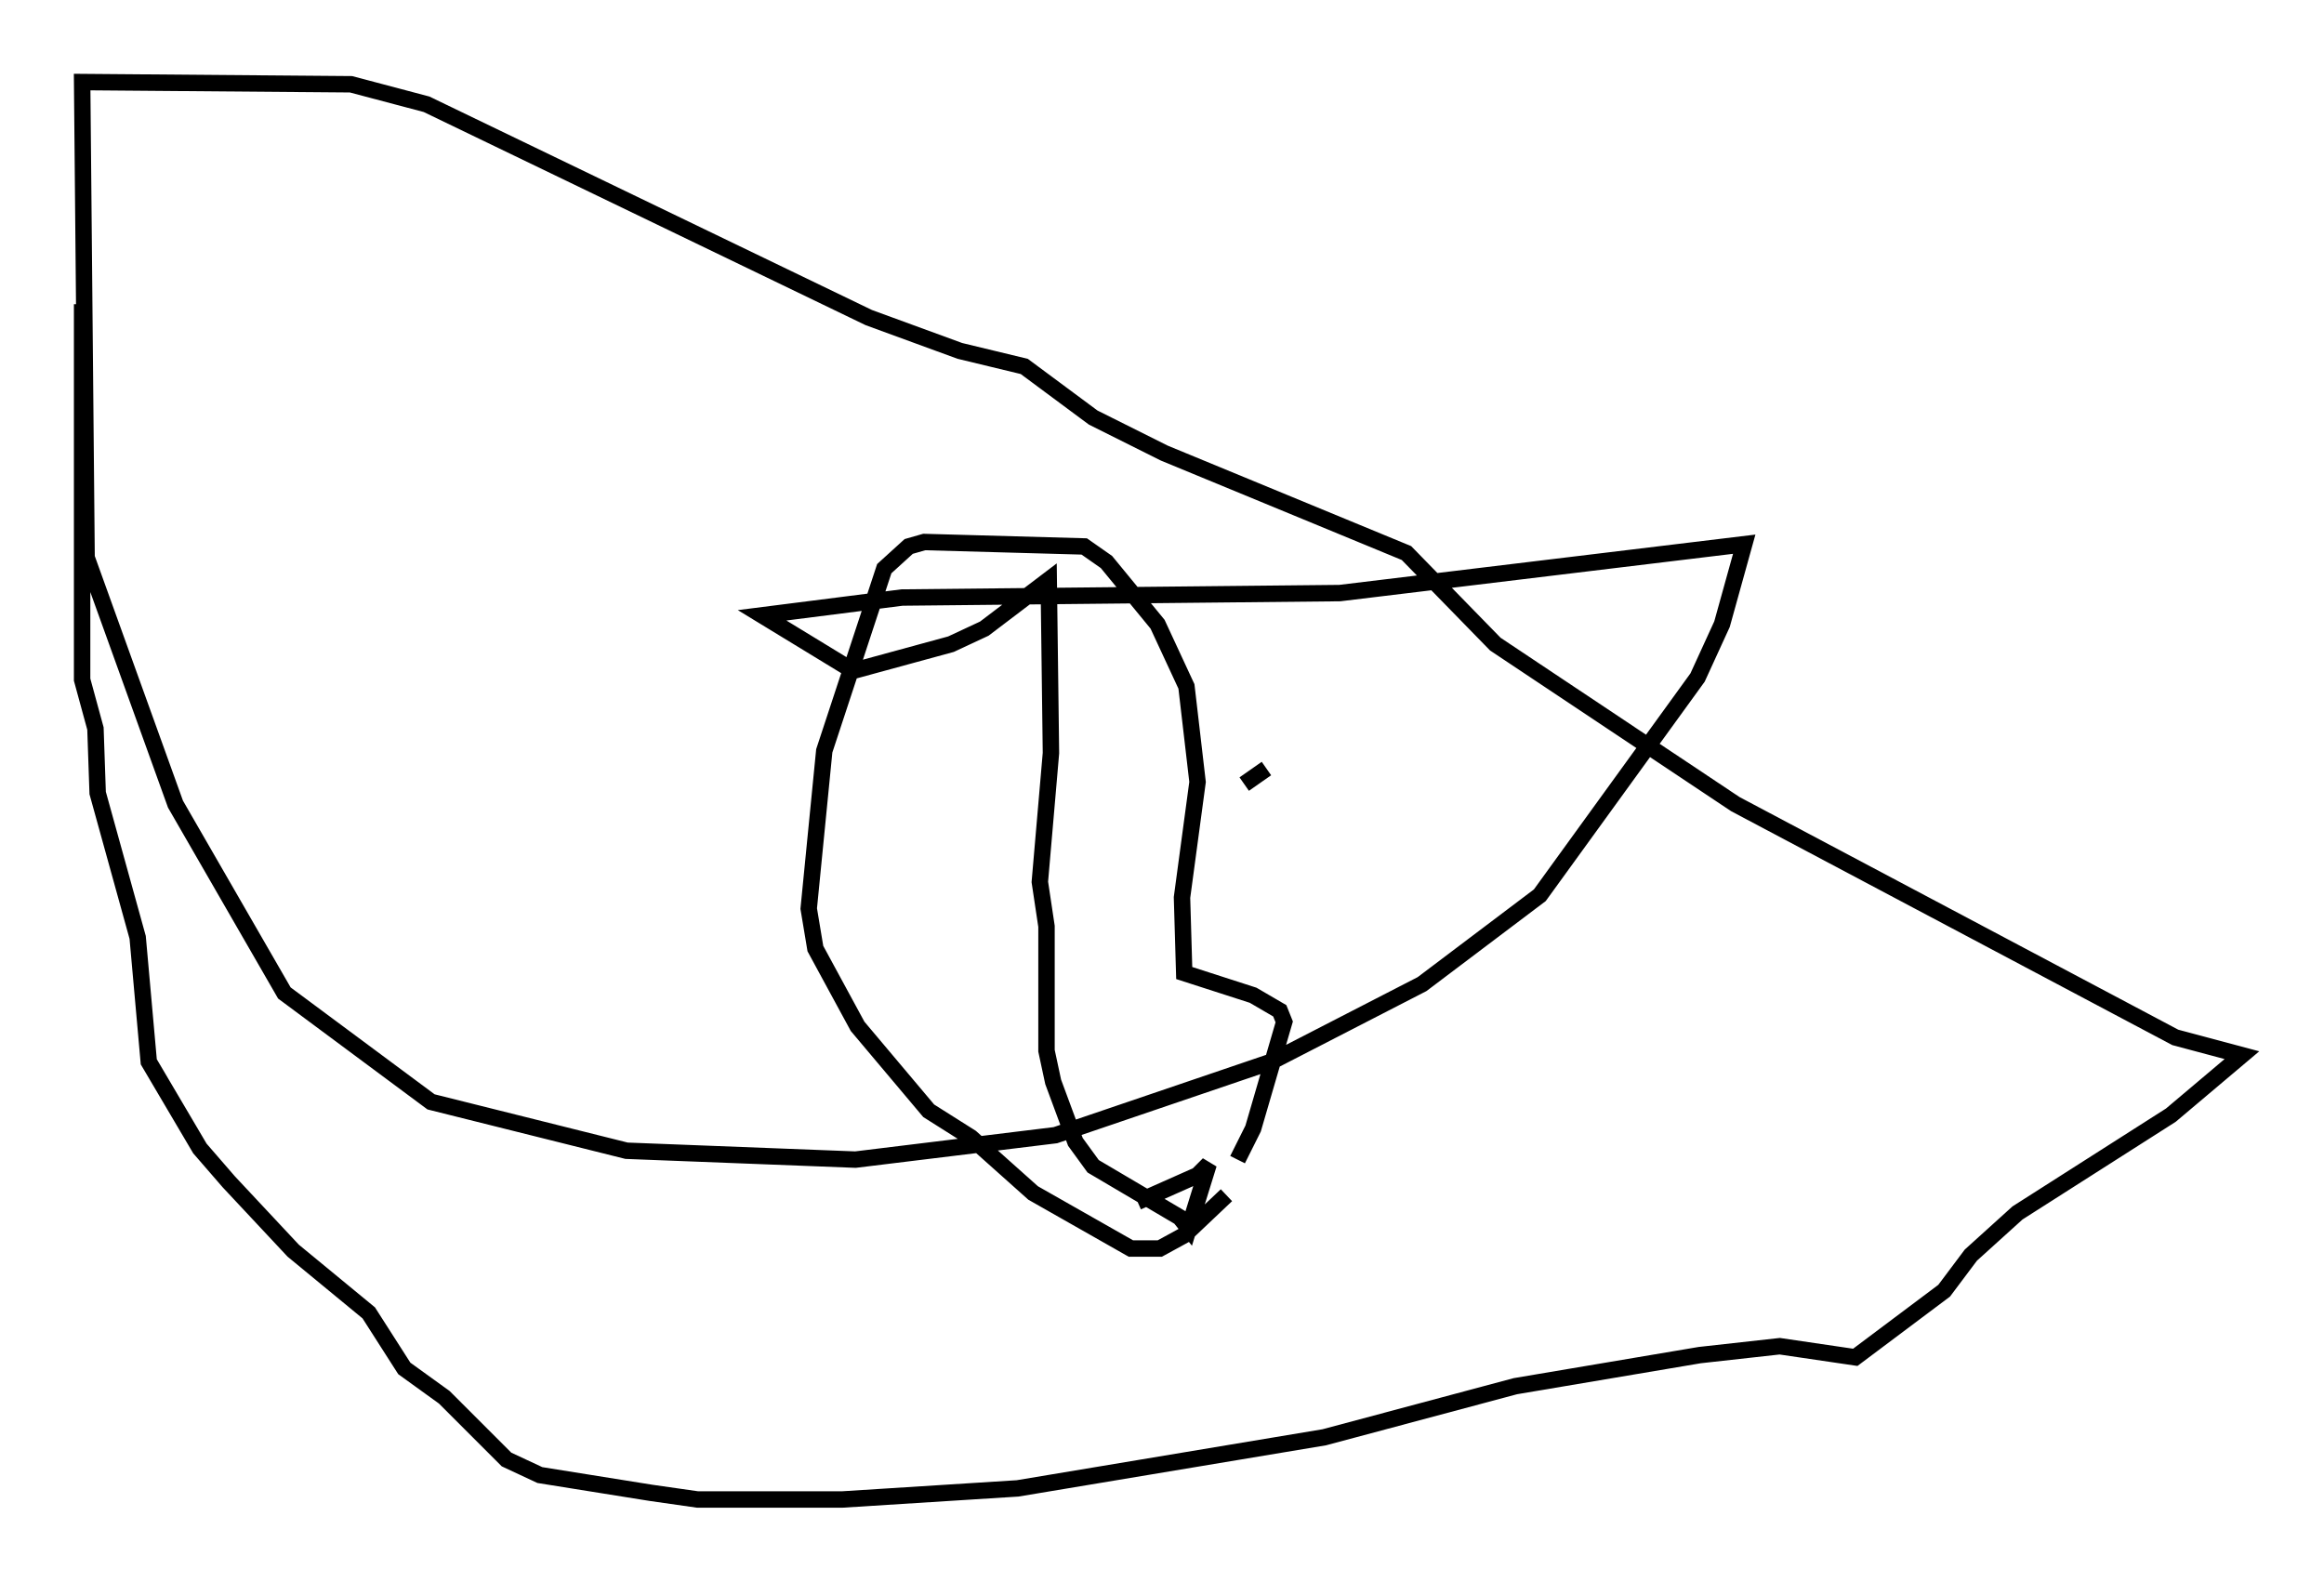 <?xml version="1.0" encoding="utf-8" ?>
<svg baseProfile="full" height="96.332" version="1.1" width="141.528" xmlns="http://www.w3.org/2000/svg" xmlns:ev="http://www.w3.org/2001/xml-events" xmlns:xlink="http://www.w3.org/1999/xlink"><defs /><rect fill="white" height="96.332" width="141.528" x="0" y="0" /><path d="M75.5, 71.17 m-0.812, 1.624 l-2.571, 2.436 -1.488, 0.812 l-1.759, 0.0 -5.954, -3.383 l-3.789, -3.383 -2.571, -1.624 l-4.33, -5.142 -2.571, -4.736 l-0.406, -2.436 0.947, -9.607 l3.654, -11.096 1.488, -1.353 l0.947, -0.271 9.743, 0.271 l1.353, 0.947 3.112, 3.789 l1.759, 3.789 0.677, 5.819 l-0.947, 7.036 0.135, 4.601 l4.195, 1.353 1.624, 0.947 l0.271, 0.677 -1.894, 6.495 l-0.947, 1.894 m-6.089, 2.571 l3.654, -1.624 0.677, -0.677 l-1.218, 3.924 -0.541, -0.677 l-5.277, -3.112 -1.083, -1.488 l-1.353, -3.654 -0.406, -1.894 l0.0, -7.578 -0.406, -2.706 l0.677, -7.848 -0.135, -10.555 l-3.924, 2.977 -2.03, 0.947 l-5.954, 1.624 -5.548, -3.383 l8.525, -1.083 26.657, -0.271 l24.628, -2.977 -1.353, 4.871 l-1.488, 3.248 -9.607, 13.261 l-7.172, 5.413 -9.202, 4.736 l-13.126, 4.465 -12.178, 1.488 l-13.938, -0.541 -11.908, -2.977 l-8.931, -6.631 -6.631, -11.502 l-5.413, -15.02 -0.271, -28.958 l16.373, 0.135 4.601, 1.218 l26.928, 12.99 5.548, 2.03 l3.924, 0.947 4.195, 3.112 l4.33, 2.165 14.75, 6.089 l5.413, 5.548 14.614, 9.743 l26.793, 14.208 4.059, 1.083 l-4.33, 3.654 -9.337, 5.954 l-2.842, 2.571 -1.624, 2.165 l-5.413, 4.059 -4.601, -0.677 l-4.871, 0.541 -11.231, 1.894 l-11.637, 3.112 -18.674, 3.112 l-10.69, 0.677 -8.796, 0.0 l-2.842, -0.406 -6.766, -1.083 l-2.03, -0.947 -3.789, -3.789 l-2.436, -1.759 -2.165, -3.383 l-4.601, -3.789 -3.924, -4.195 l-1.759, -2.03 -3.112, -5.277 l-0.677, -7.578 -2.436, -8.796 l-0.135, -3.924 -0.812, -2.977 l0.0, -22.868 m70.635, 29.228 l0.0, 0.0 m0.135, 0.0 l1.353, -0.947 m5.277, -2.165 l0.0, 0.0 " fill="none" stroke="black" stroke-width="1" /></svg>